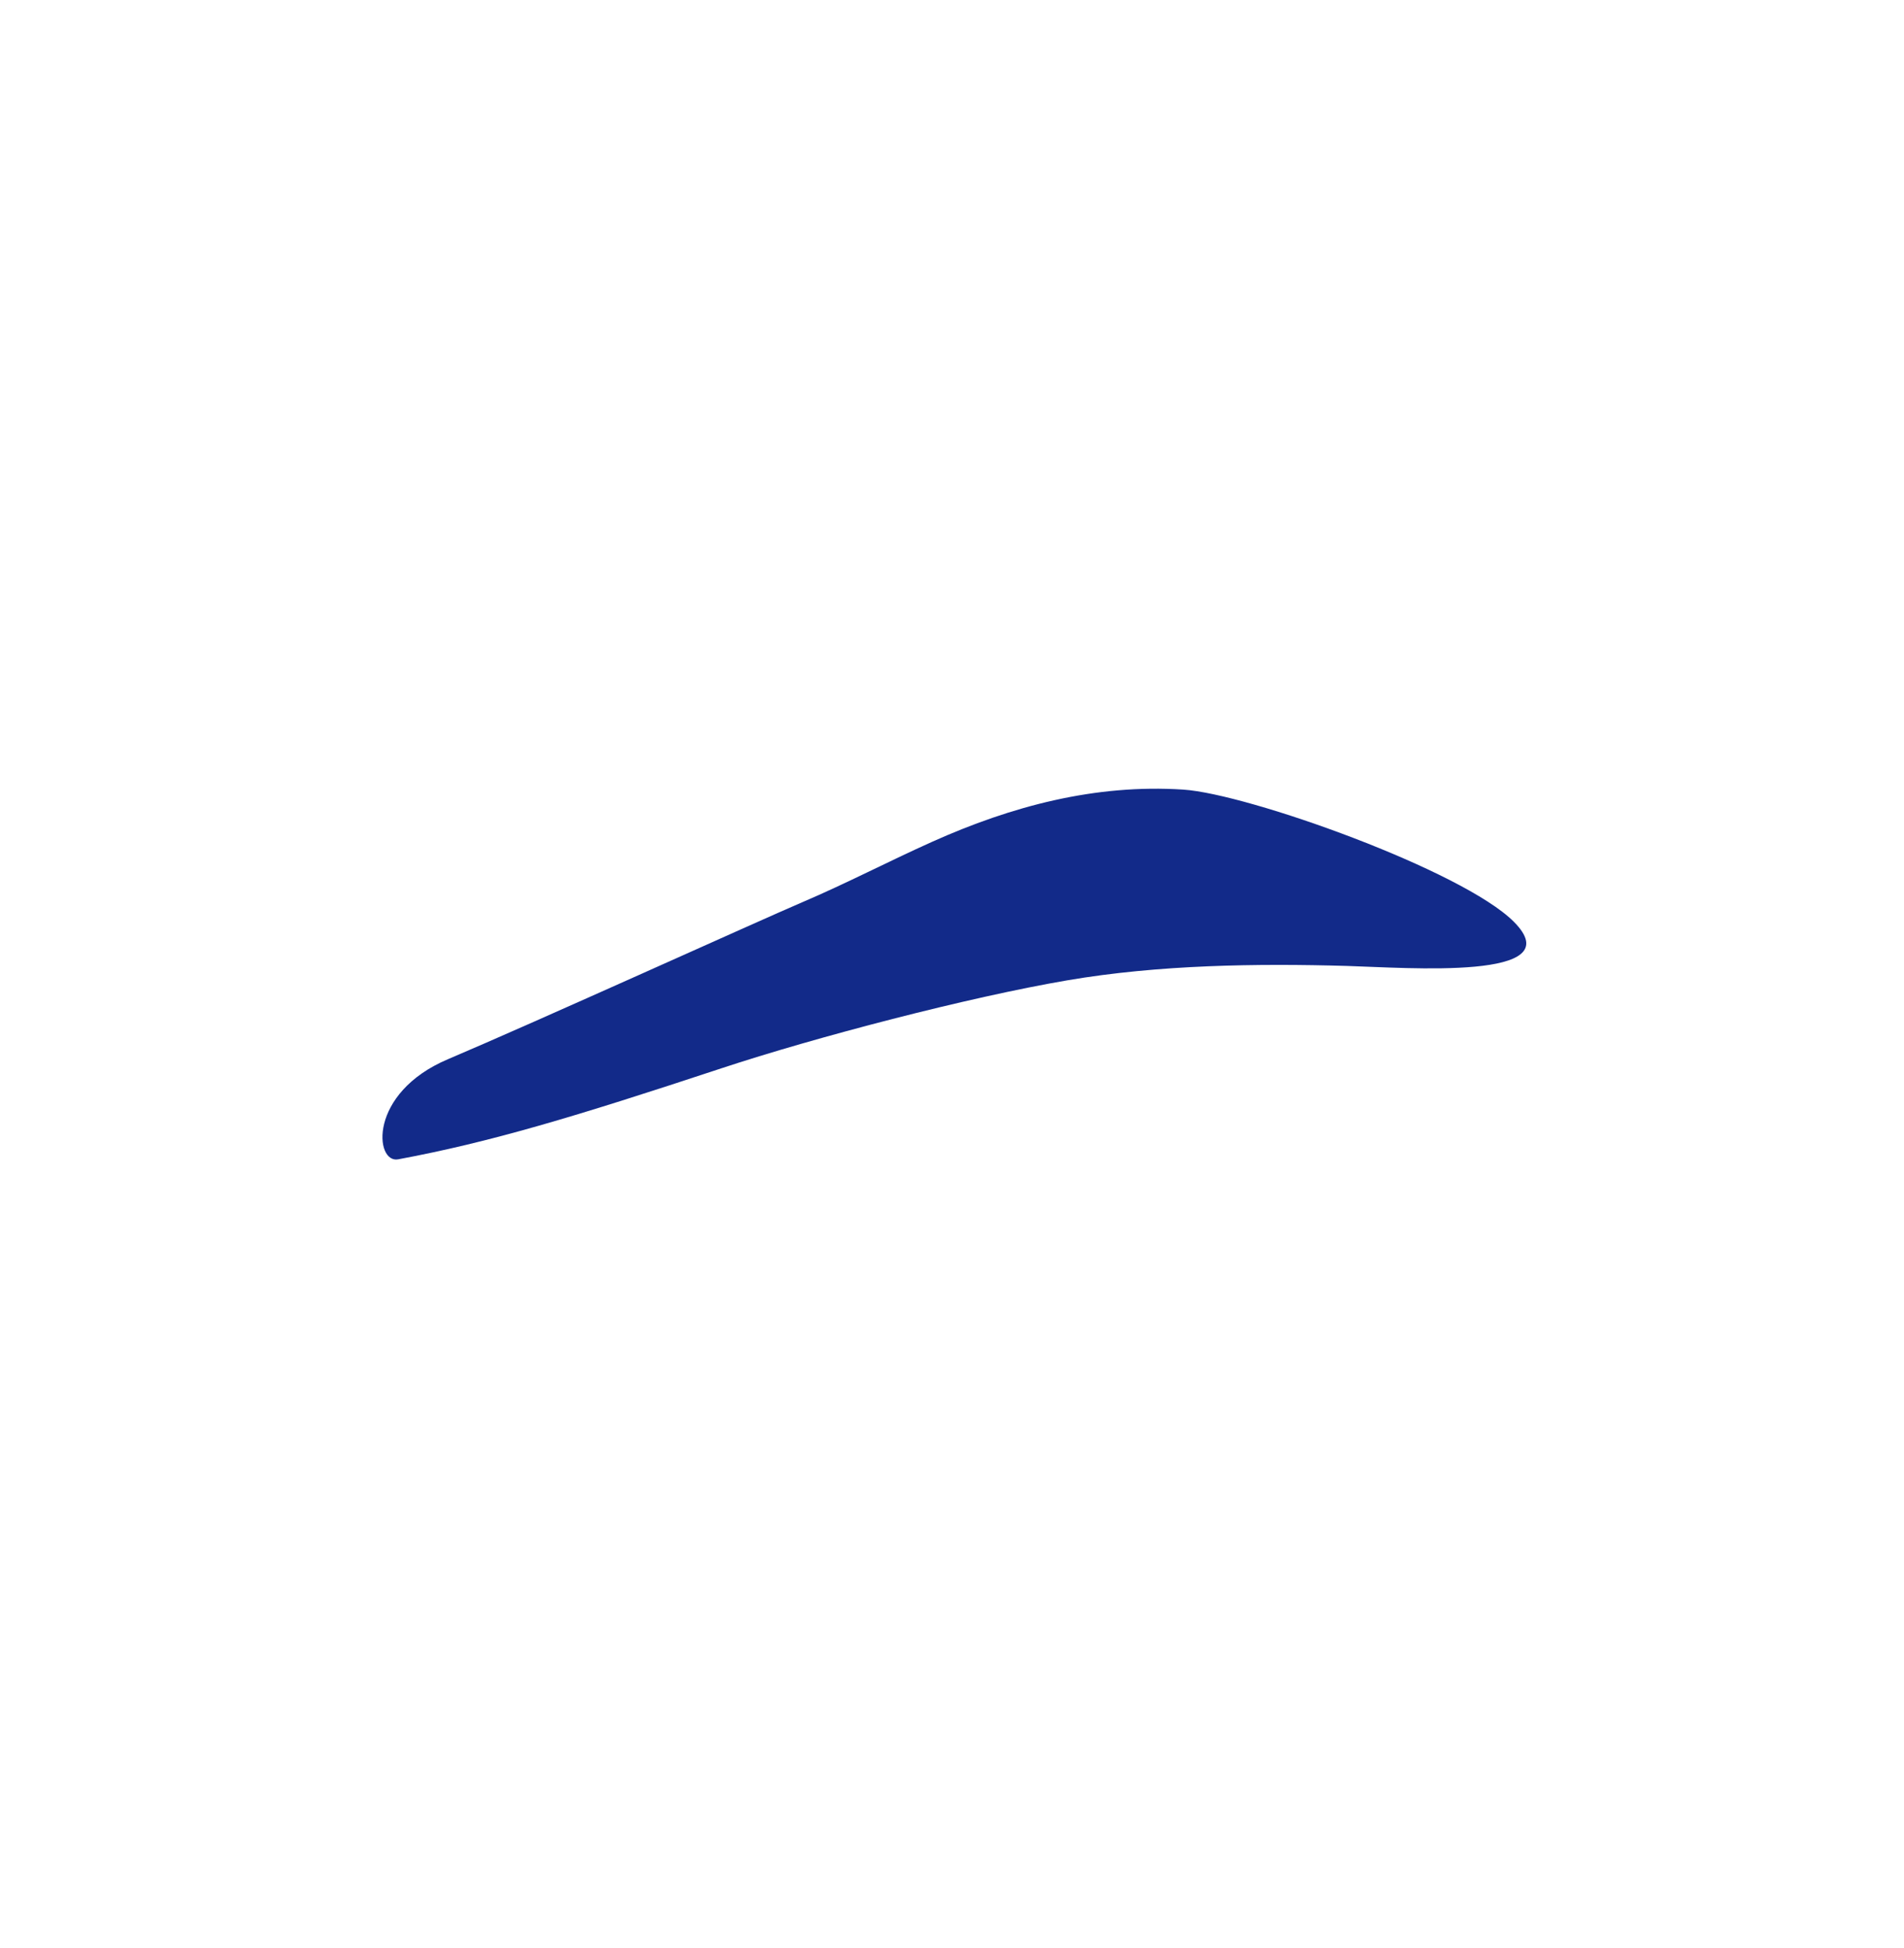 <svg xmlns="http://www.w3.org/2000/svg" xml:space="preserve" viewBox="0 0 215 220"><path d="M44.955 130.924c10.341-1.925 19.876-4.779 36.508-10.28 10.666-3.527 27.913-8.033 39.063-9.936 10.321-1.764 21.44-1.915 31.558-1.624 6.759.194 25.505 1.684 18.86-4.987-5.761-5.784-30.008-14.451-37.33-14.927-9.94-.645-19.377 1.869-28.332 5.884-4.931 2.208-9.672 4.695-14.654 6.821-4.695 2.001-30.422 13.668-40.041 17.74-9.057 3.834-8.273 11.801-5.632 11.309" style="fill:#122a89"/></svg>